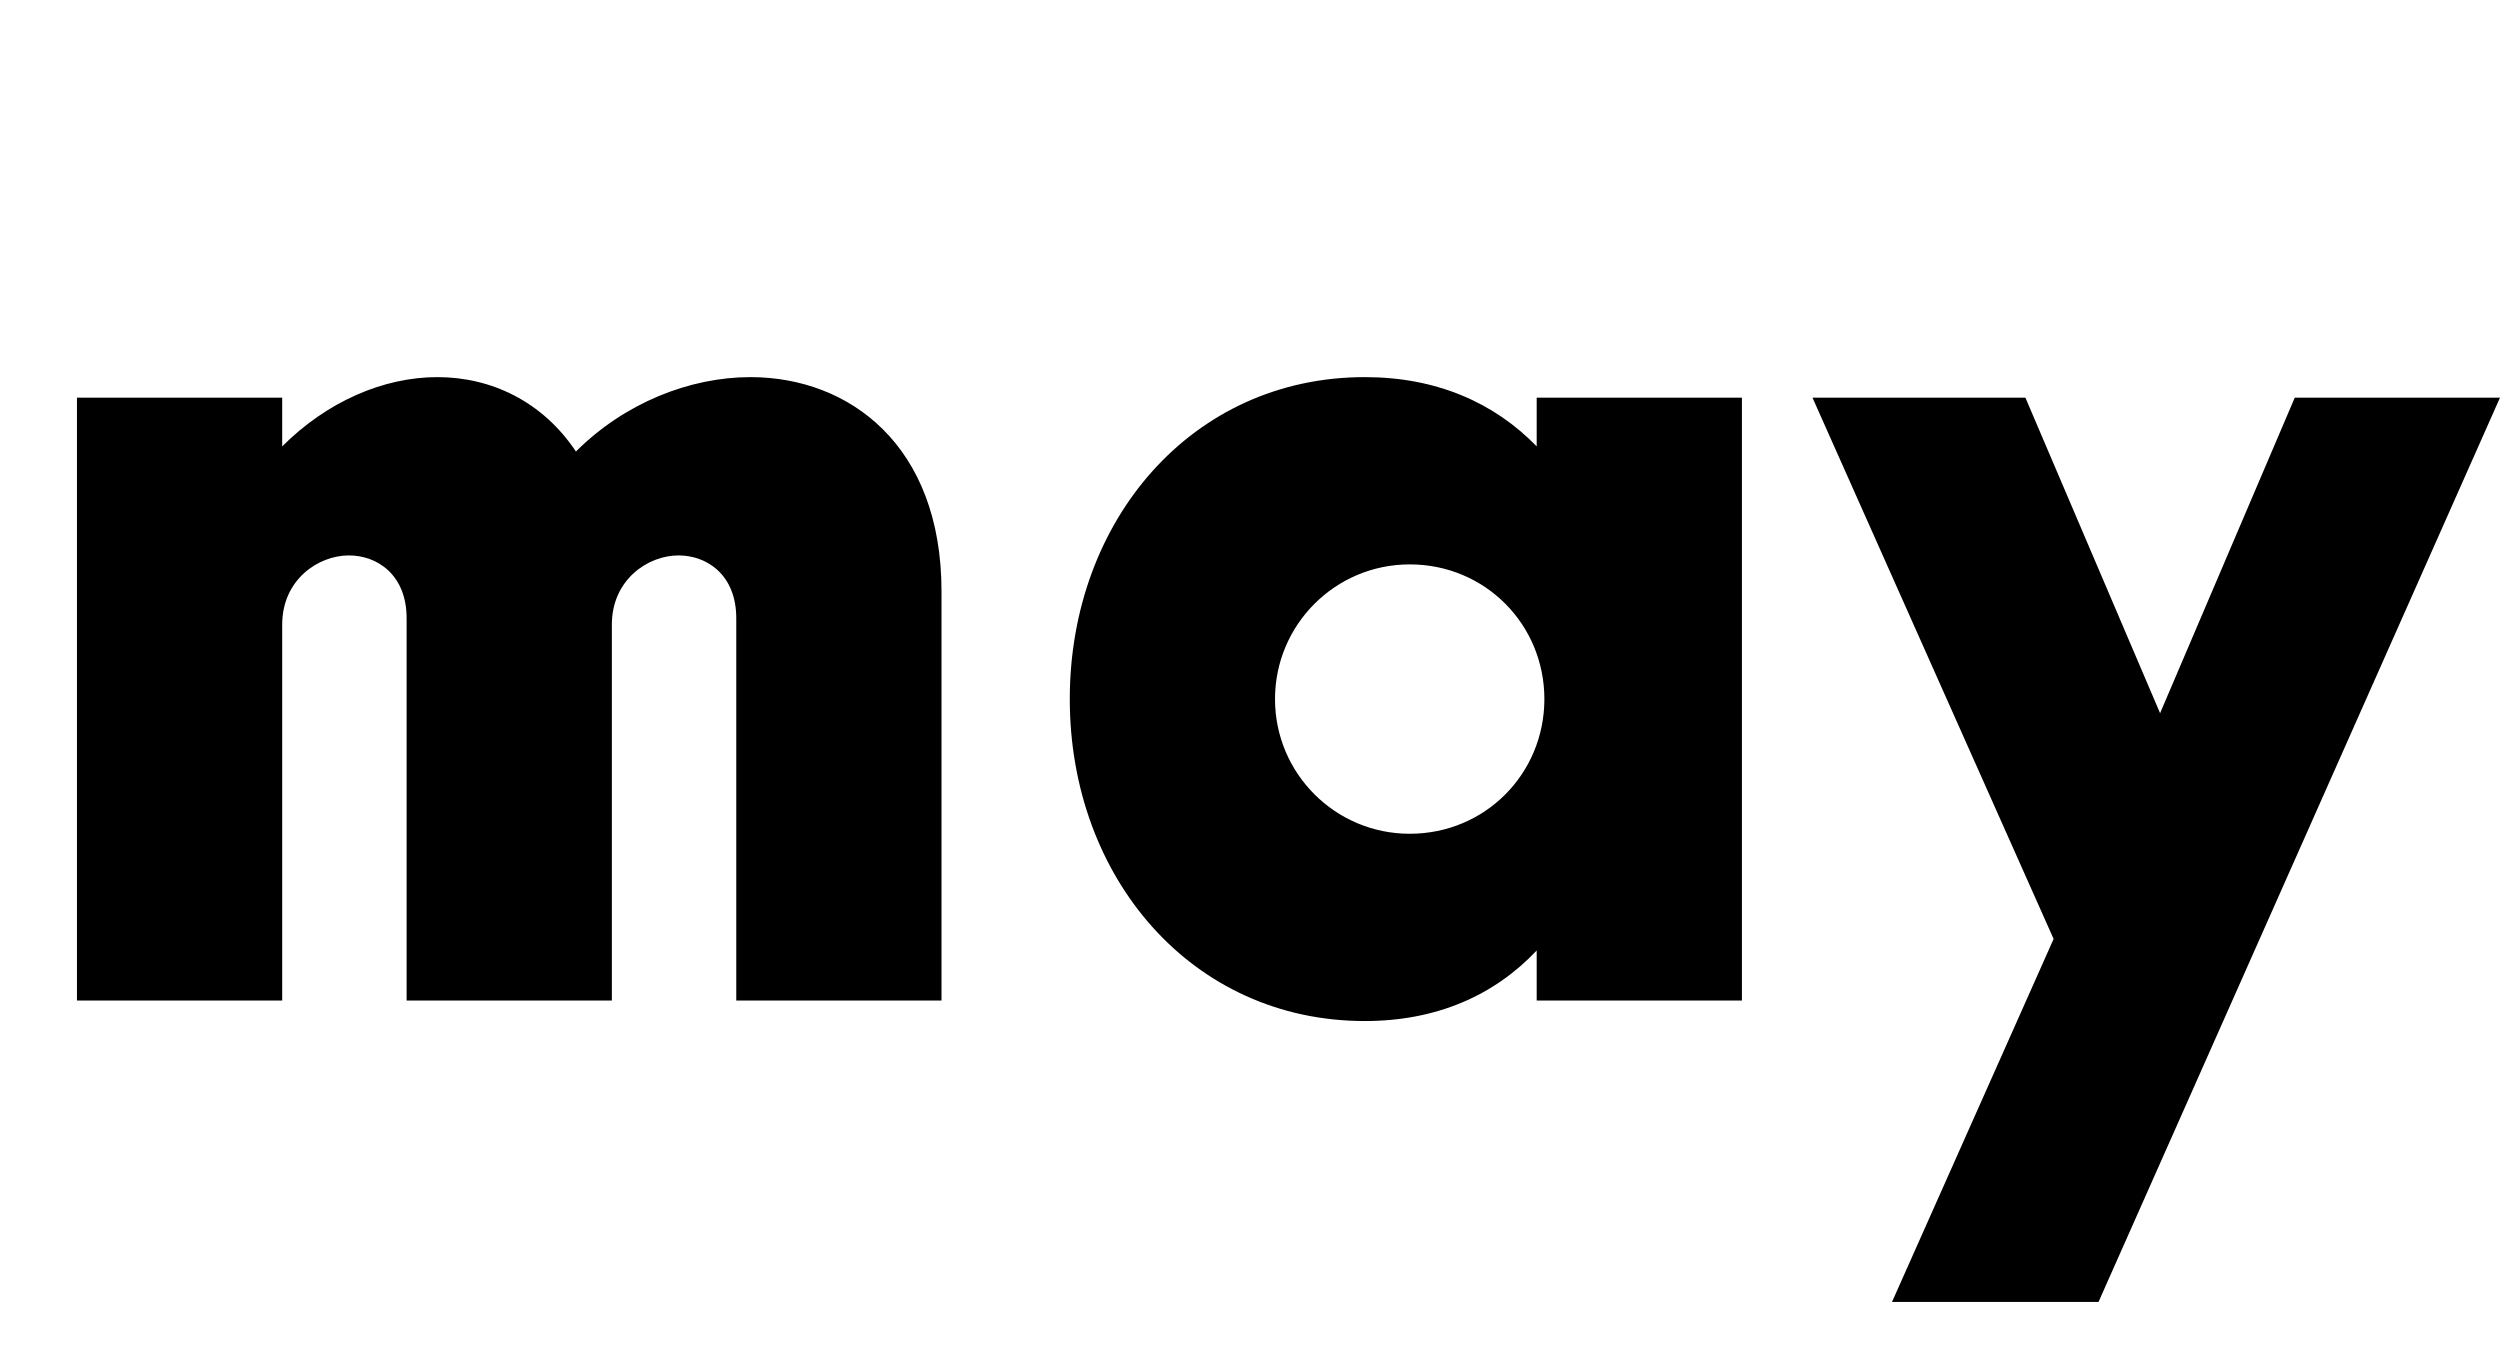 <svg width="1949" height="1064.002" xmlns="http://www.w3.org/2000/svg"><path d="M60 780.002h160v-293c0-35 28-54 52-54 22 0 45 15 45 49v298h160v-293c0-35 28-54 52-54 22 0 45 15 45 49v298h160v-319c0-114-72-167-149-167-47 0-98 20-136 58-26-39-66-58-108-58s-86 19-121 54v-38H60zm1004 16c56 0 101-20 134-55v39h160v-470h-160v38c-33-34-78-54-134-54-135 0-230 112-230 251s95 251 230 251zm-70-251c0-58 47-105 105-105 59 0 105 47 105 105s-46 105-105 105c-58 0-105-47-105-105zm419-235l188 422-126 283h161l313-705h-160l-105 246-105-246zm0 0"/></svg>